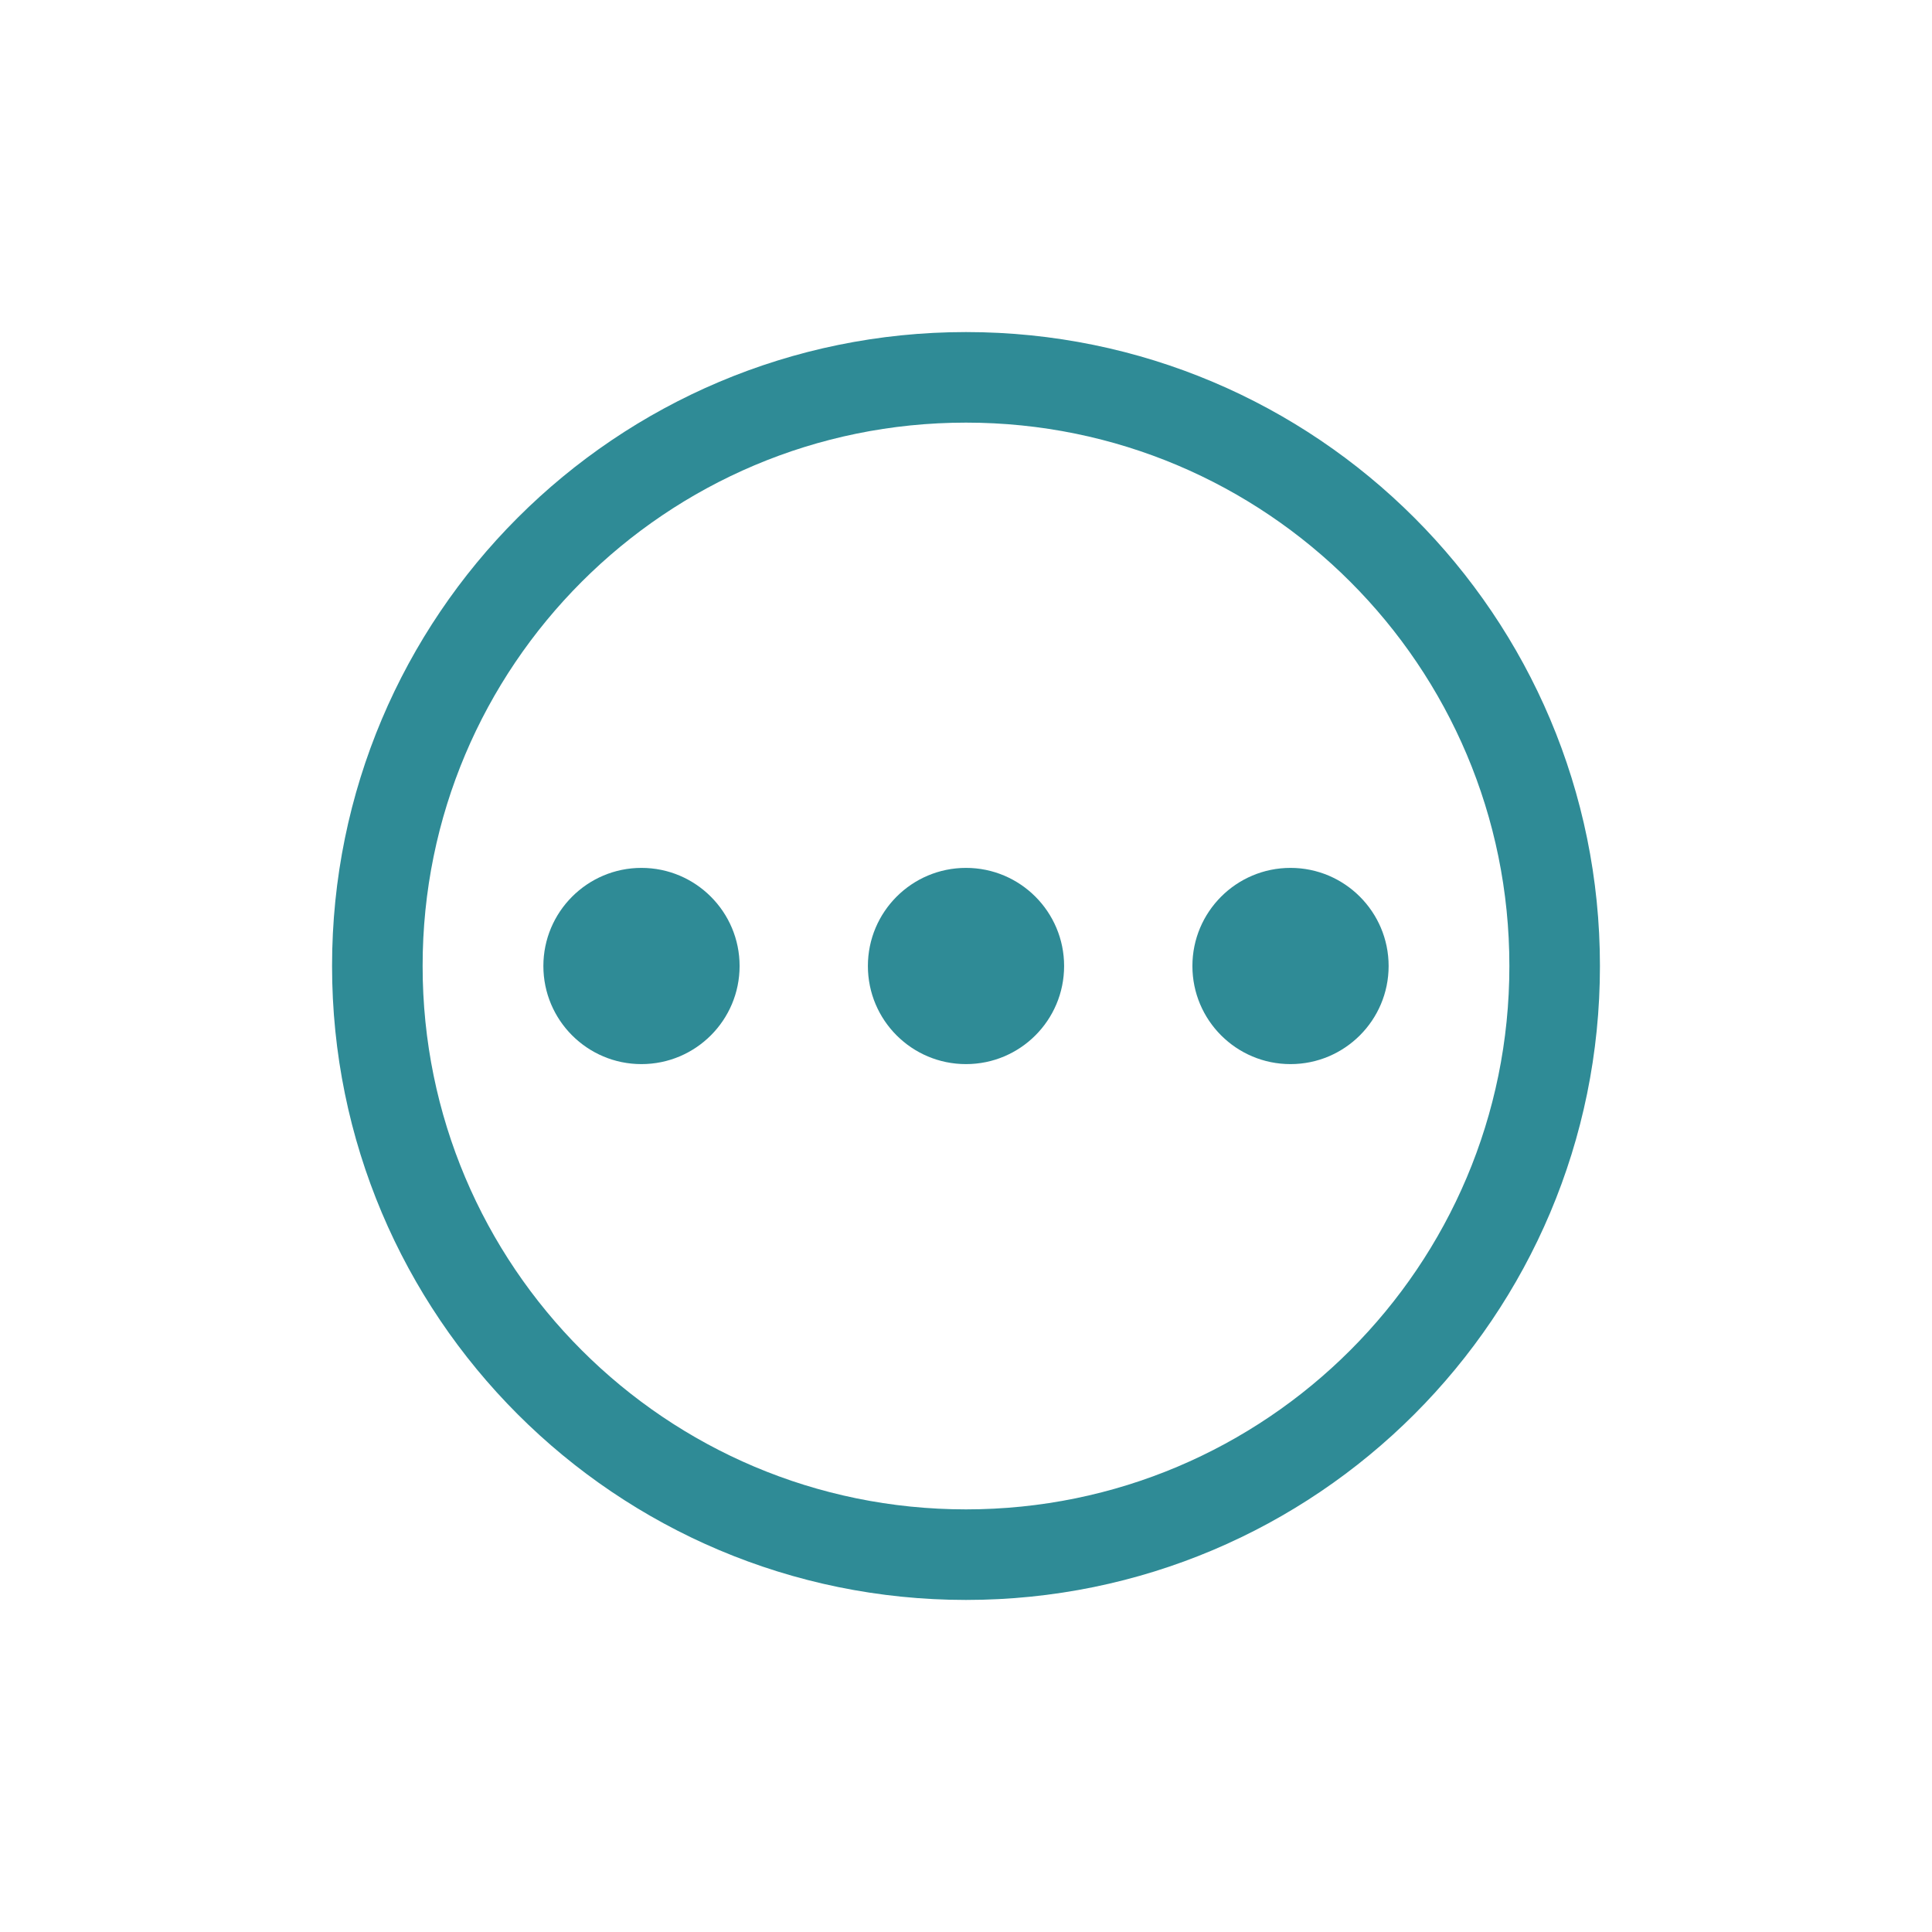 <?xml version="1.0" encoding="UTF-8" standalone="no"?>
<svg
   xmlns:dc="http://purl.org/dc/elements/1.1/"
   xmlns:cc="http://creativecommons.org/ns#"
   xmlns:rdf="http://www.w3.org/1999/02/22-rdf-syntax-ns#"
   xmlns:svg="http://www.w3.org/2000/svg"
   xmlns="http://www.w3.org/2000/svg"
   xmlns:sodipodi="http://sodipodi.sourceforge.net/DTD/sodipodi-0.dtd"
   xmlns:inkscape="http://www.inkscape.org/namespaces/inkscape"
   width="256"
   height="256"
   viewBox="0 0 256 256"
   id="svg2"
   version="1.1"
   inkscape:version="0.91 r"
   sodipodi:docname="applications-utilities.svg">
  <defs
     id="defs16" />
  <sodipodi:namedview
     pagecolor="#ffffff"
     bordercolor="#666666"
     borderopacity="1"
     objecttolerance="10"
     gridtolerance="10"
     guidetolerance="10"
     inkscape:pageopacity="0"
     inkscape:pageshadow="2"
     inkscape:window-width="1920"
     inkscape:window-height="1056"
     id="namedview14"
     showgrid="true"
     inkscape:zoom="2.6074563"
     inkscape:cx="-58.710005"
     inkscape:cy="60.901265"
     inkscape:window-x="0"
     inkscape:window-y="24"
     inkscape:window-maximized="1"
     inkscape:current-layer="svg2">
    <inkscape:grid
       type="xygrid"
       id="grid4146" />
  </sodipodi:namedview>
  <path
     style="fill:none;stroke:#2f8b96;stroke-width:12;stroke-miterlimit:4;stroke-dasharray:none"
     d="m 206,128 c 0.016,43.08 -34.911,78 -78,78 C 84.911,206 49.984,171.08 50,128 49.984,84.92 84.911,50 128,50 c 43.089,0 78.016,34.92 78,78 z"
     id="path4"
     inkscape:connector-curvature="0" />
  <path
     style="fill:#2f8b96"
     inkscape:connector-curvature="0"
     id="path8"
     d="m 98,128 c 0,7.185 -5.827,13 -13.008,13 -7.166,0 -12.992,-5.815 -12.992,-13 0,-7.17 5.827,-13 12.992,-13 7.181,0 13.008,5.83 13.008,13 z" />
  <path
     style="fill:#2f8b96"
     inkscape:connector-curvature="0"
     id="path10"
     d="m 141,128 c 0,7.185 -5.815,13 -13,13 -7.185,0 -13,-5.815 -13,-13 0,-7.17 5.815,-13 13,-13 7.185,0 13,5.83 13,13 z" />
  <path
     style="fill:#2f8b96"
     inkscape:connector-curvature="0"
     id="path12"
     d="m 184,128 c 0,7.185 -5.83,13 -13,13 -7.185,0 -13,-5.815 -13,-13 0,-7.17 5.815,-13 13,-13 7.17,0 13,5.83 13,13 z" />
</svg>

